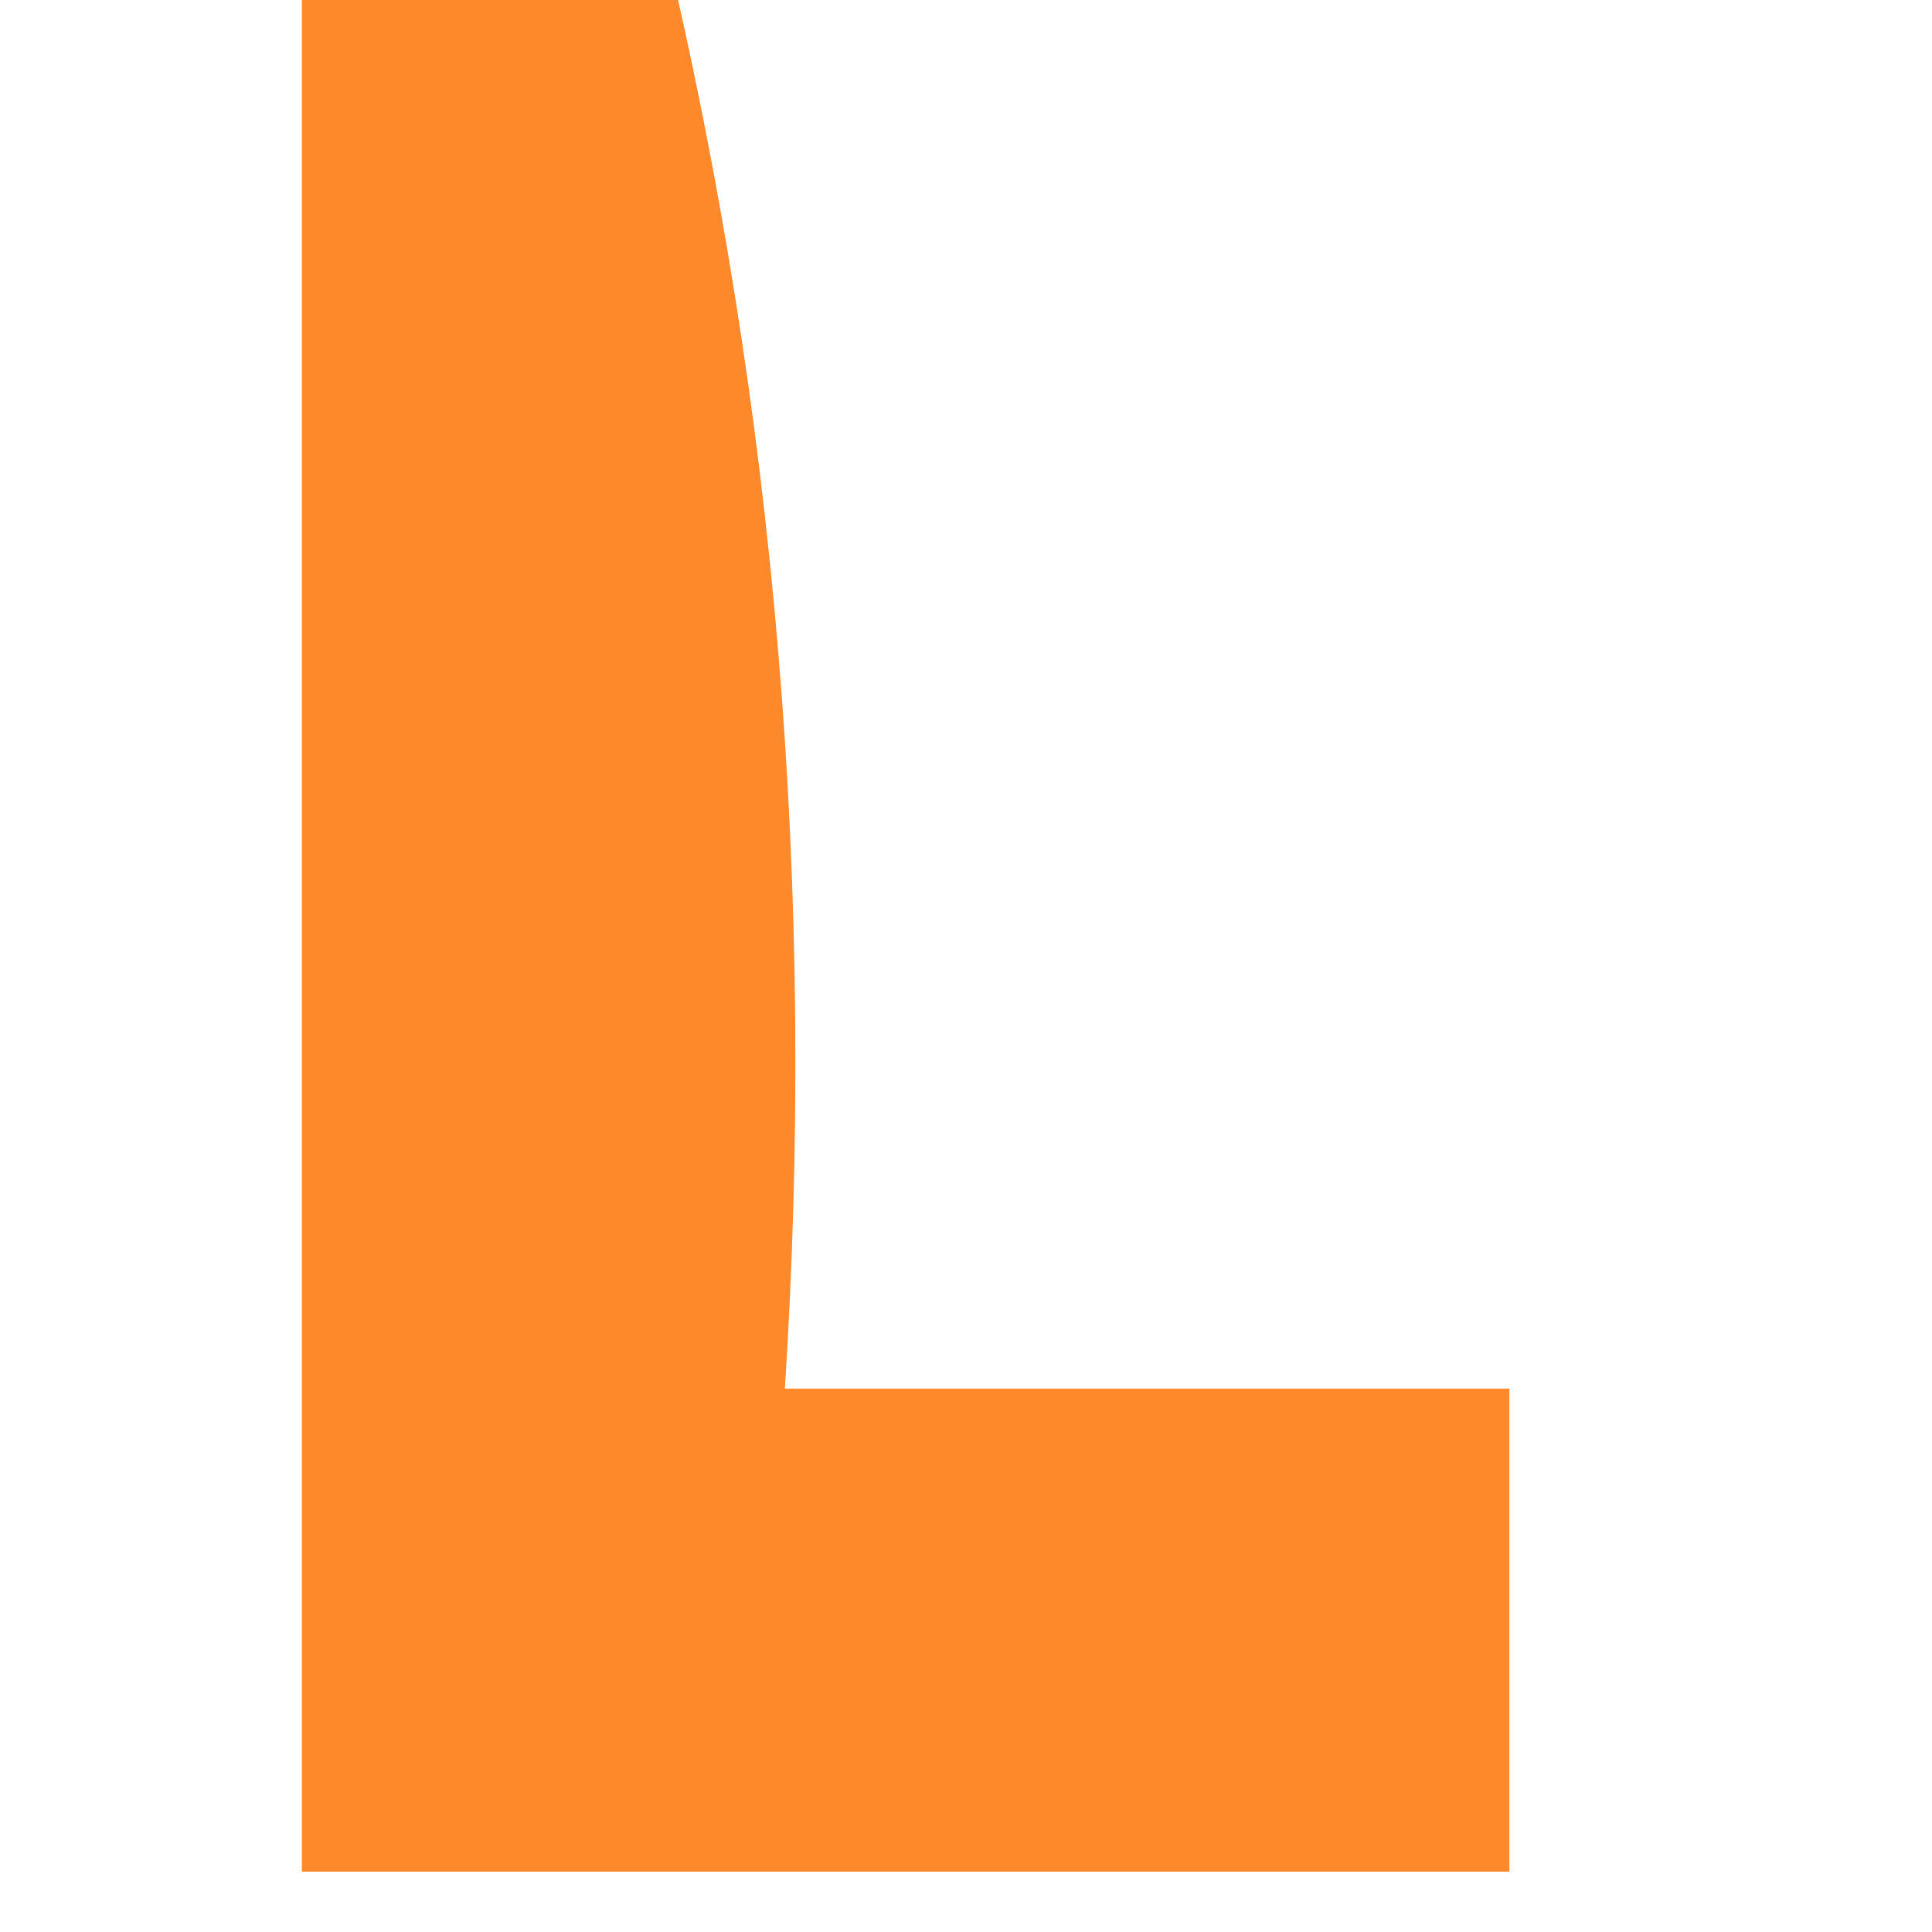 <svg xmlns="http://www.w3.org/2000/svg" version="1.1" width="16px" height="16px" style="shape-rendering:geometricPrecision; text-rendering:geometricPrecision; image-rendering:optimizeQuality; fill-rule:evenodd; clip-rule:evenodd" xmlns:xlink="http://www.w3.org/1999/xlink">
<g><path style="opacity:0.903" fill="#fd7d14" d="M 2.5,-0.5 C 3.5,-0.5 4.5,-0.5 5.5,-0.5C 6.43,3.4 6.763,7.4 6.5,11.5C 8.5,11.5 10.5,11.5 12.5,11.5C 12.5,12.833 12.5,14.167 12.5,15.5C 9.167,15.5 5.833,15.5 2.5,15.5C 2.5,10.167 2.5,4.833 2.5,-0.5 Z"/></g>
</svg>
